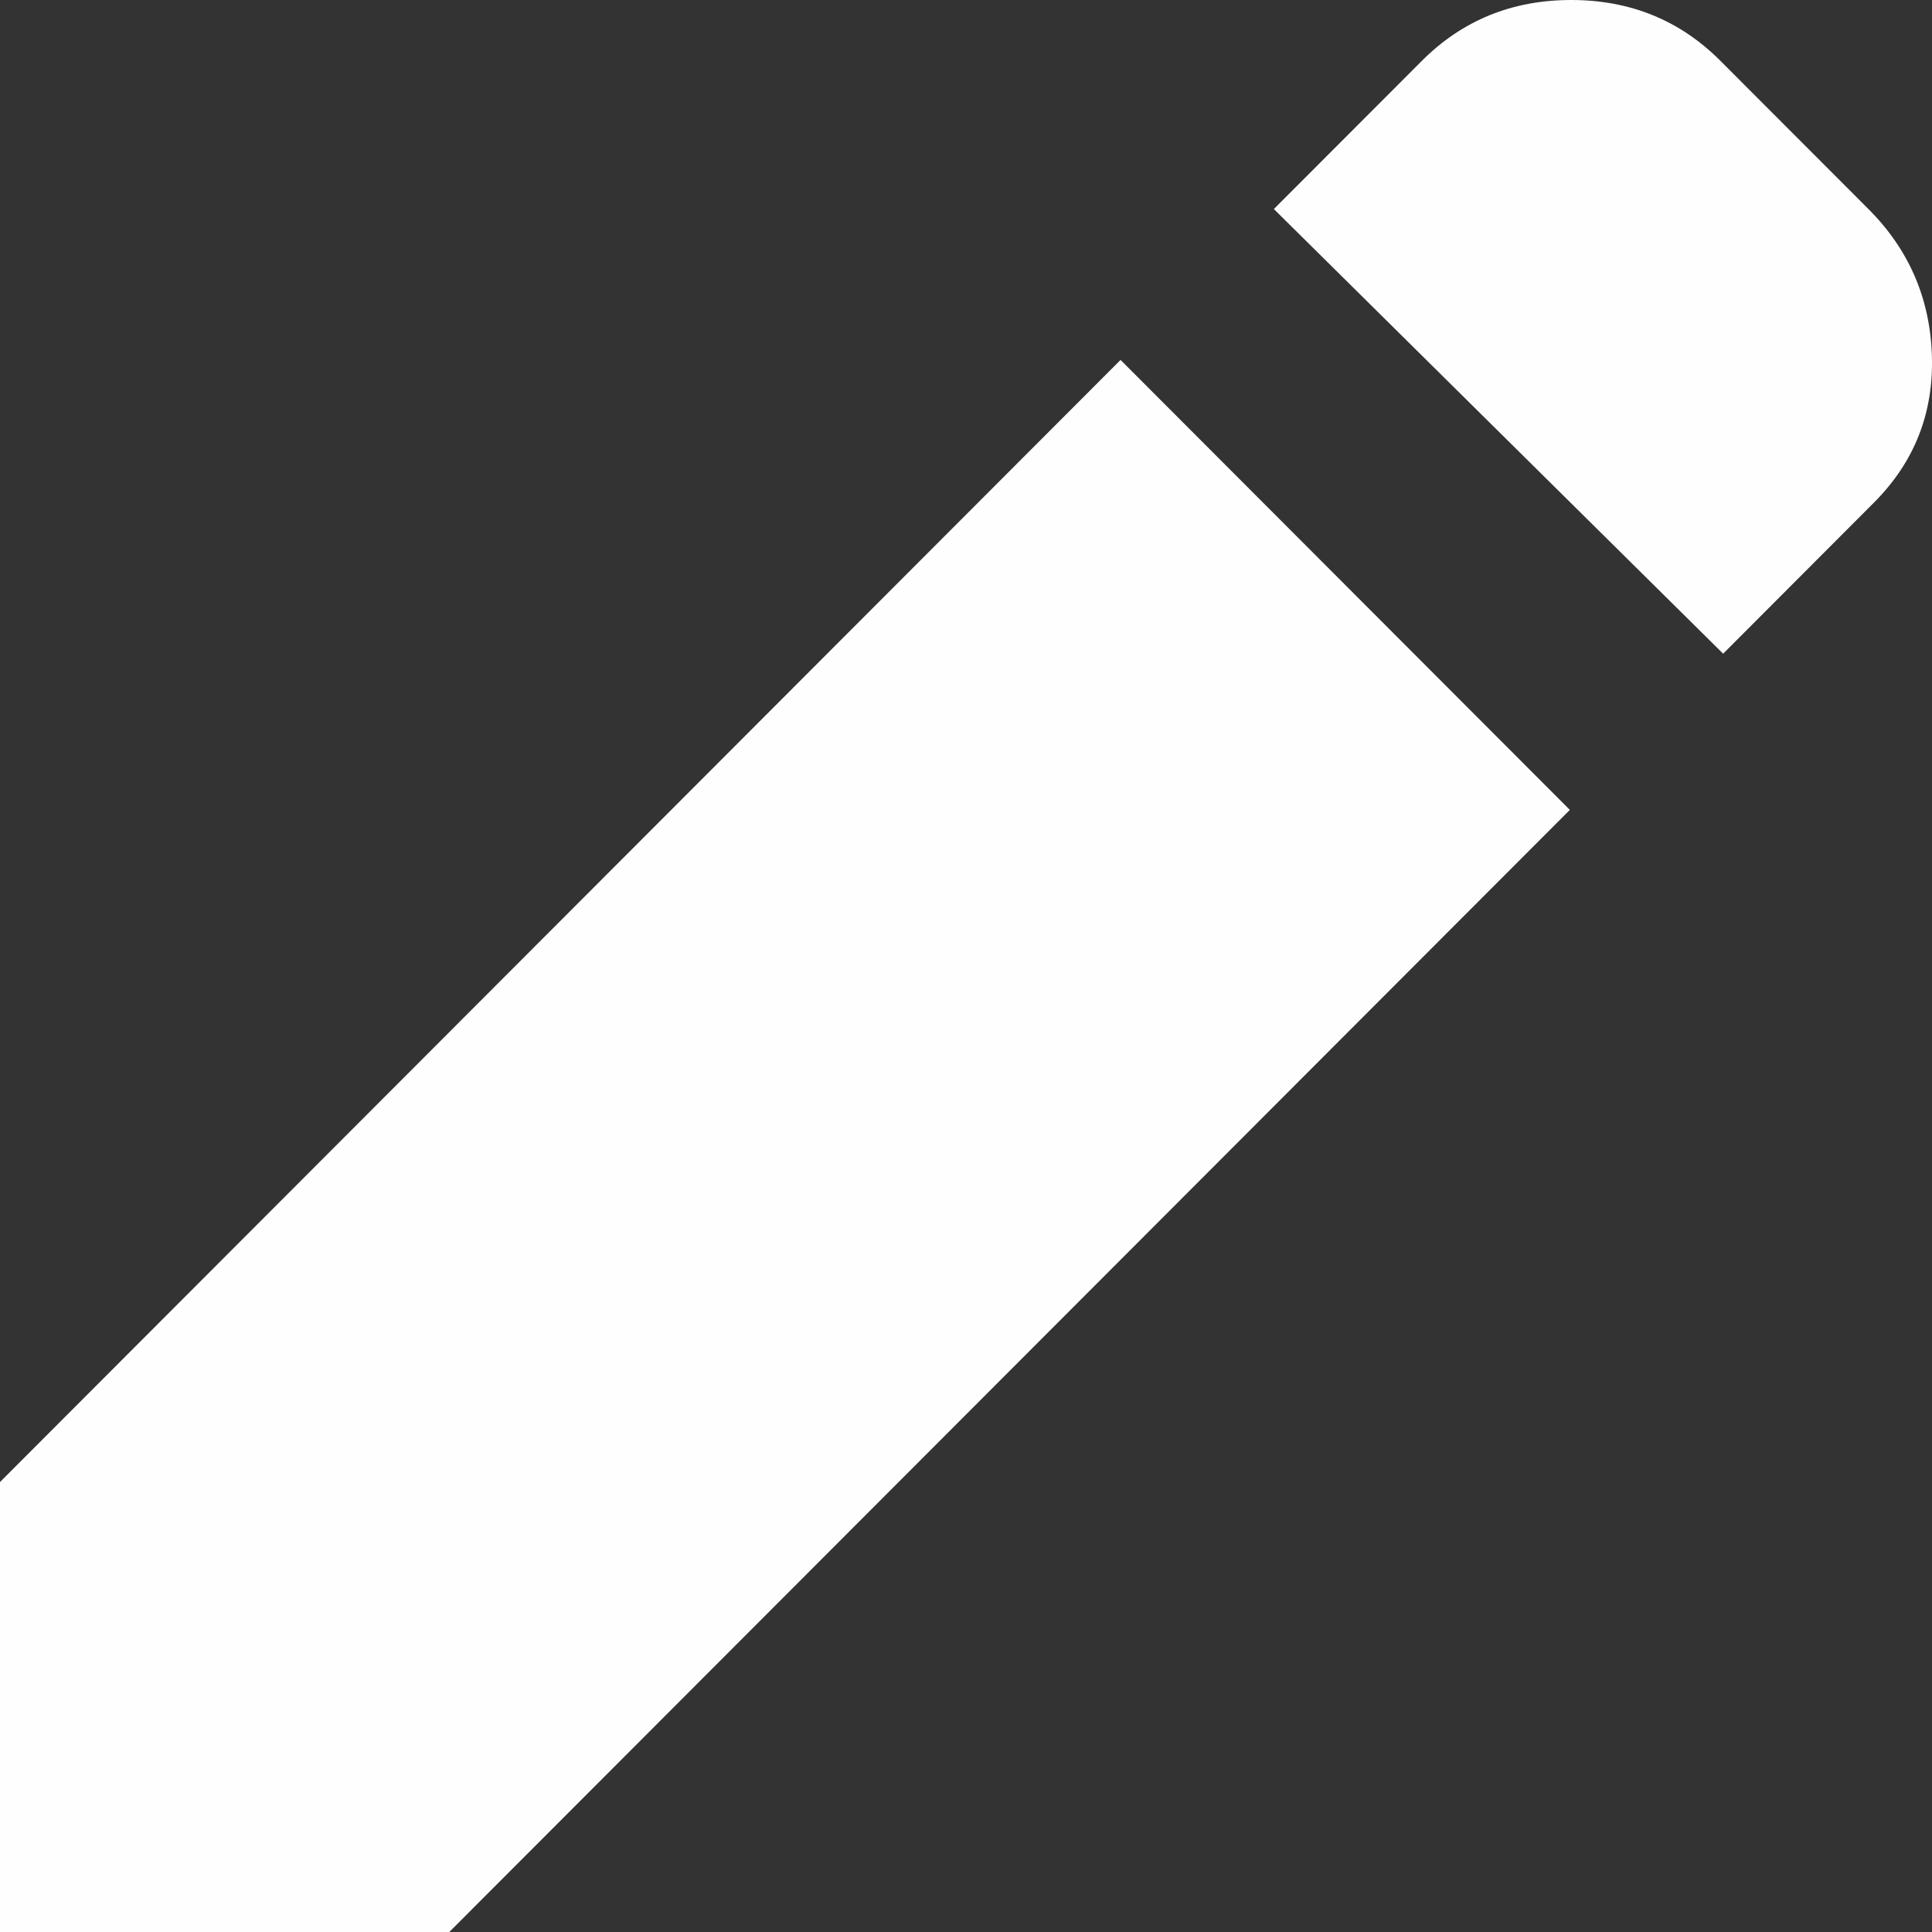 <svg width="20" height="20" viewBox="0 0 20 20" fill="none" xmlns="http://www.w3.org/2000/svg">
<rect x="0" y="0" width="20" height="20" fill="#333333" stroke="none"/>
<path d="M17.838 6.767L13.187 2.164L14.719 0.63C15.138 0.21 15.654 0 16.265 0C16.876 0 17.391 0.21 17.81 0.63L19.342 2.164C19.762 2.584 19.981 3.092 19.999 3.685C20.017 4.279 19.817 4.785 19.397 5.205L17.838 6.767ZM16.251 8.384L4.651 20H0V15.342L11.6 3.726L16.251 8.384Z" fill="#FFFEFE"/>
</svg>
